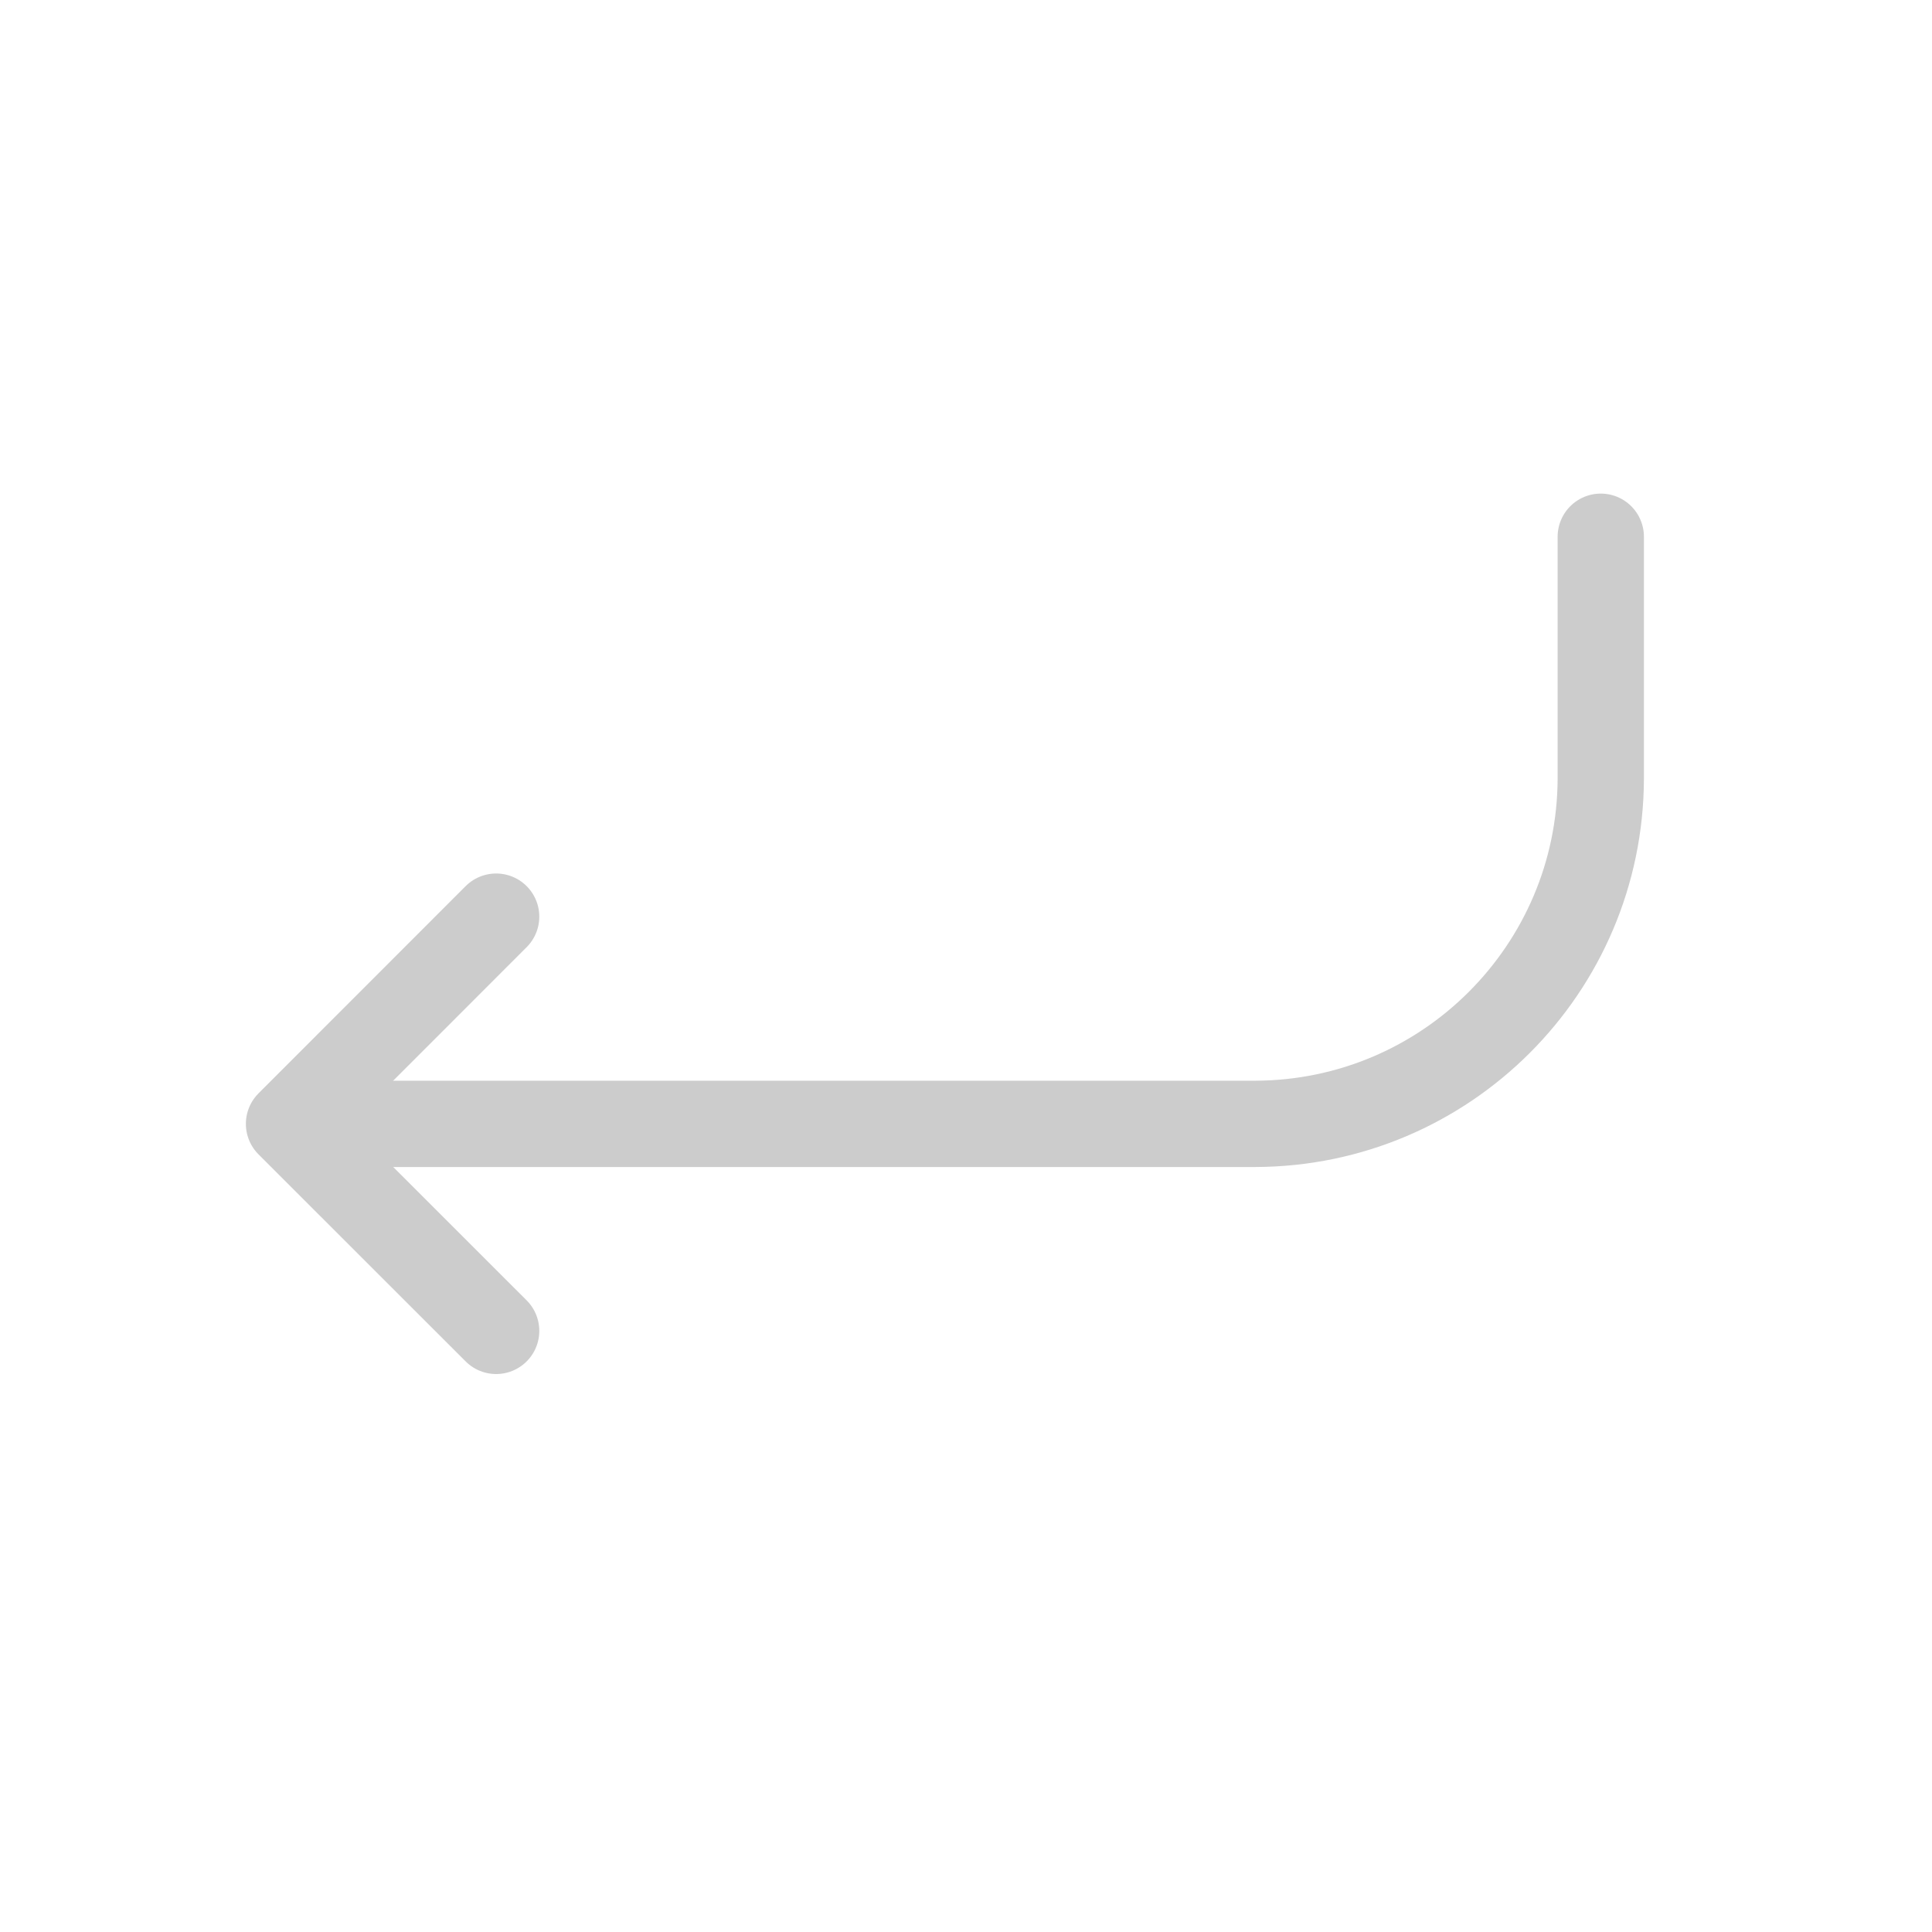 <?xml version="1.0" encoding="utf-8"?>
<!DOCTYPE svg PUBLIC "-//W3C//DTD SVG 1.1//EN" "http://www.w3.org/Graphics/SVG/1.1/DTD/svg11.dtd">
<svg version="1.1"
	 id="svg1437" xmlns:dc="http://purl.org/dc/elements/1.1/" xmlns:cc="http://creativecommons.org/ns#" xmlns:rdf="http://www.w3.org/1999/02/22-rdf-syntax-ns#" xmlns:svg="http://www.w3.org/2000/svg" xmlns:sodipodi="http://sodipodi.sourceforge.net/DTD/sodipodi-0.dtd" xmlns:inkscape="http://www.inkscape.org/namespaces/inkscape" sodipodi:docname="loop_icon.svg" inkscape:version="1.0 (4035a4f, 2020-05-01)" inkscape:export-filename="/Users/jesse/src/sonoaudio/tonalenergy/images/circleslash_icon.png" inkscape:export-xdpi="102.4" inkscape:export-ydpi="102.4"
	 xmlns="http://www.w3.org/2000/svg" xmlns:xlink="http://www.w3.org/1999/xlink" x="0px" y="0px" width="30px" height="30px"
	 viewBox="0 0 30 30" enable-background="new 0 0 30 30" xml:space="preserve">
<g id="g2975" transform="matrix(0.067,0,0,0.067,-2.231,-2.231)">
	
		<polyline id="polyline2225" fill="none" stroke="#CCCCCC" stroke-width="20" stroke-linecap="round" stroke-linejoin="round" points="
		148.285,341.746 100.282,293.765 148.285,245.741 	"/>
	<path id="path2227" fill="none" stroke="#CCCCCC" stroke-width="20" stroke-linecap="round" stroke-linejoin="round" d="
		M116.286,293.765h208.006c44.121-0.16,79.857-35.895,80.002-80.016v-56.055"/>
</g>
</svg>
